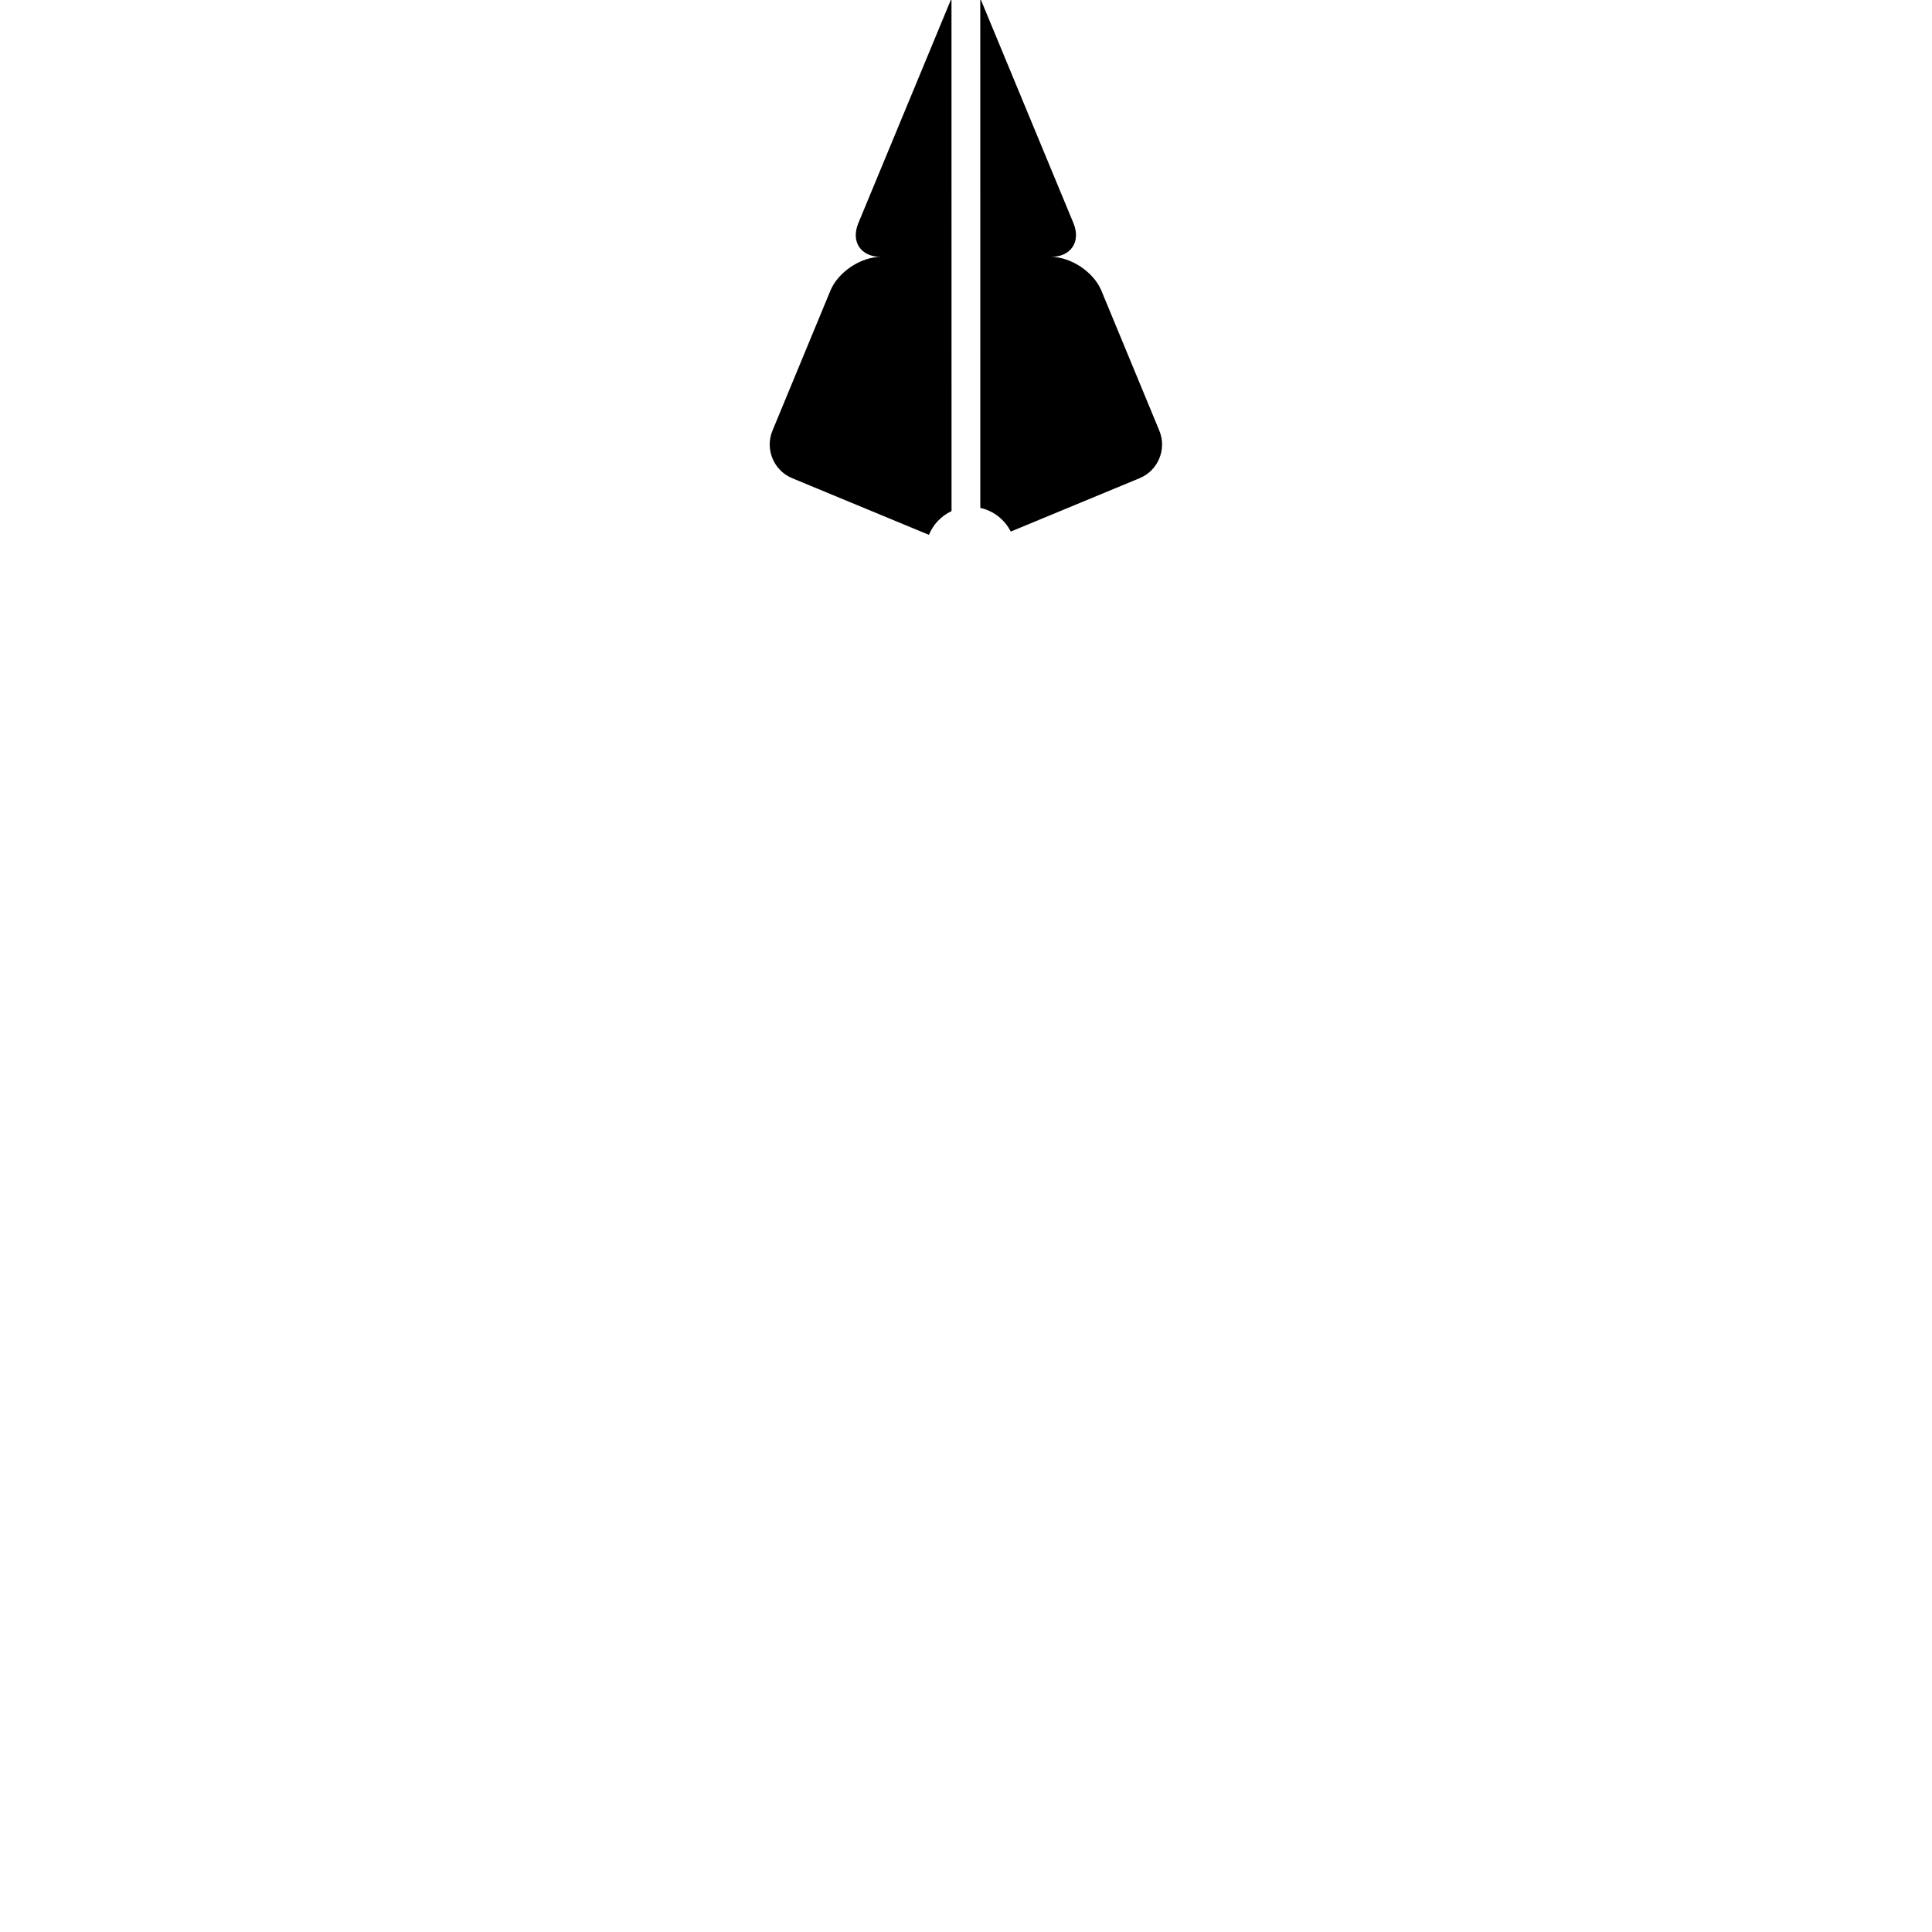<?xml version="1.0" encoding="utf-8"?>
<svg version="1.1" xmlns="http://www.w3.org/2000/svg" xmlns:xlink="http://www.w3.org/1999/xlink" x="0px" y="0px" width="850.39px" height="850.39px" viewBox="0 0 850.39 850.39" enable-background="new 0 0 850.39 850.39" xml:space="preserve">
	<path d="M510.274,189.523l-25.516-61.66c-3.39-8.122-13.366-14.794-22.17-14.794c8.804,0,13.258-6.671,9.912-14.825
				L431.472-0.763l0.021,224.319c5.867,1.289,10.751,5.19,13.402,10.423l56.726-23.502C509.764,207.11,513.685,197.677,510.274,189.523
				z" />
	<path d="M418.83,224.963L418.809-0.731l-41.014,98.975c-3.368,8.154,1.088,14.825,9.914,14.825
				c-8.825,0-18.802,6.672-22.17,14.794l-25.517,61.66c-3.389,8.153,0.511,17.586,8.655,20.954l60.199,24.941
				C410.75,230.802,414.332,227.073,418.83,224.963z" />
</svg>
